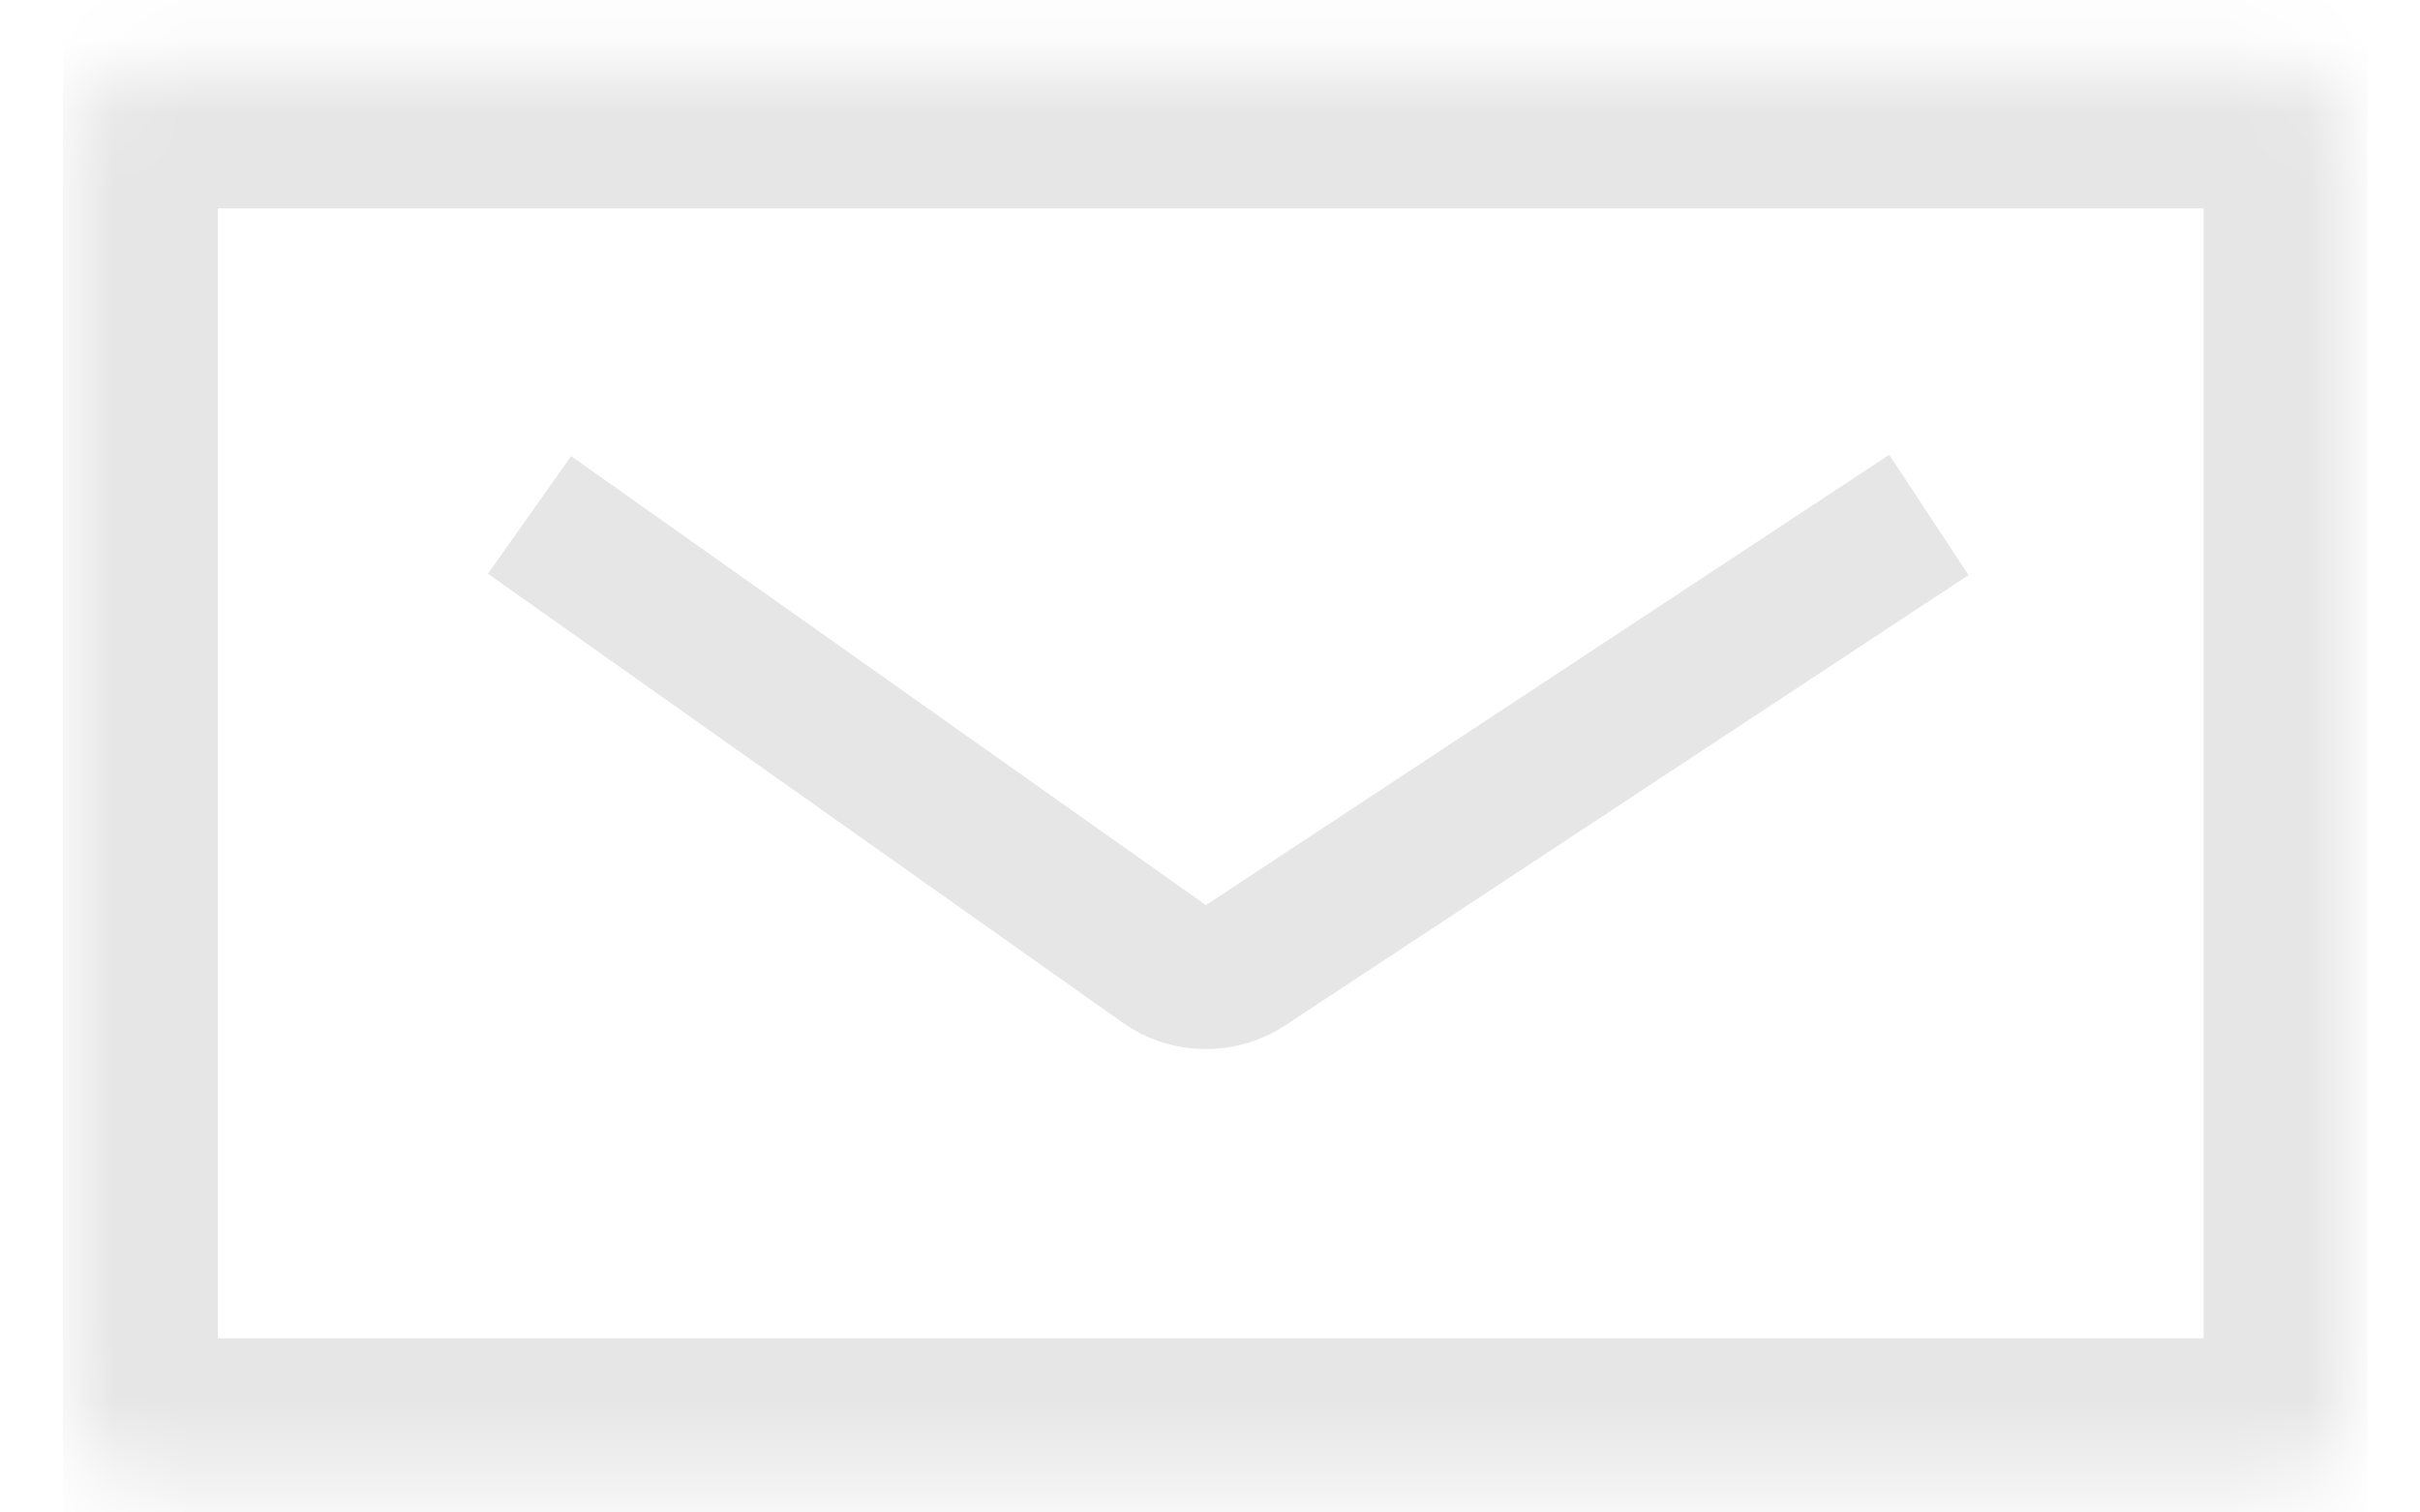 <svg width="32" height="20" viewBox="0 0 32 20" fill="none" xmlns="http://www.w3.org/2000/svg">
  <g clip-path="url(#clip0_3601_924)">
    <path d="M7.002 6.809L15.396 12.746C15.716 12.972 16.143 12.979 16.47 12.764L25.506 6.809" stroke="#000000" stroke-opacity="0.1" stroke-width="1.905"/>
    <mask id="mask0_3601_924" style="mask-type:luminance" maskUnits="userSpaceOnUse" x="0" y="0" width="32" height="20">
      <path d="M30.092 0.85H1.928C1.402 0.85 0.976 1.276 0.976 1.802V18.65C0.976 19.176 1.402 19.602 1.928 19.602H30.092C30.618 19.602 31.044 19.176 31.044 18.65V1.802C31.044 1.276 30.618 0.85 30.092 0.85Z" fill="white"/>
    </mask>
    <g mask="url(#mask0_3601_924)">
      <path d="M30.092 0.85H1.928C1.402 0.85 0.976 1.276 0.976 1.802V18.65C0.976 19.176 1.402 19.602 1.928 19.602H30.092C30.618 19.602 31.044 19.176 31.044 18.65V1.802C31.044 1.276 30.618 0.85 30.092 0.85Z" stroke="#000000" stroke-opacity="0.1" stroke-width="3.81"/>
    </g>
  </g>
  <defs>
    <clipPath id="clip0_3601_924">
      <rect width="30.476" height="20" fill="white" transform="translate(0.83)"/>
    </clipPath>
  </defs>
</svg>